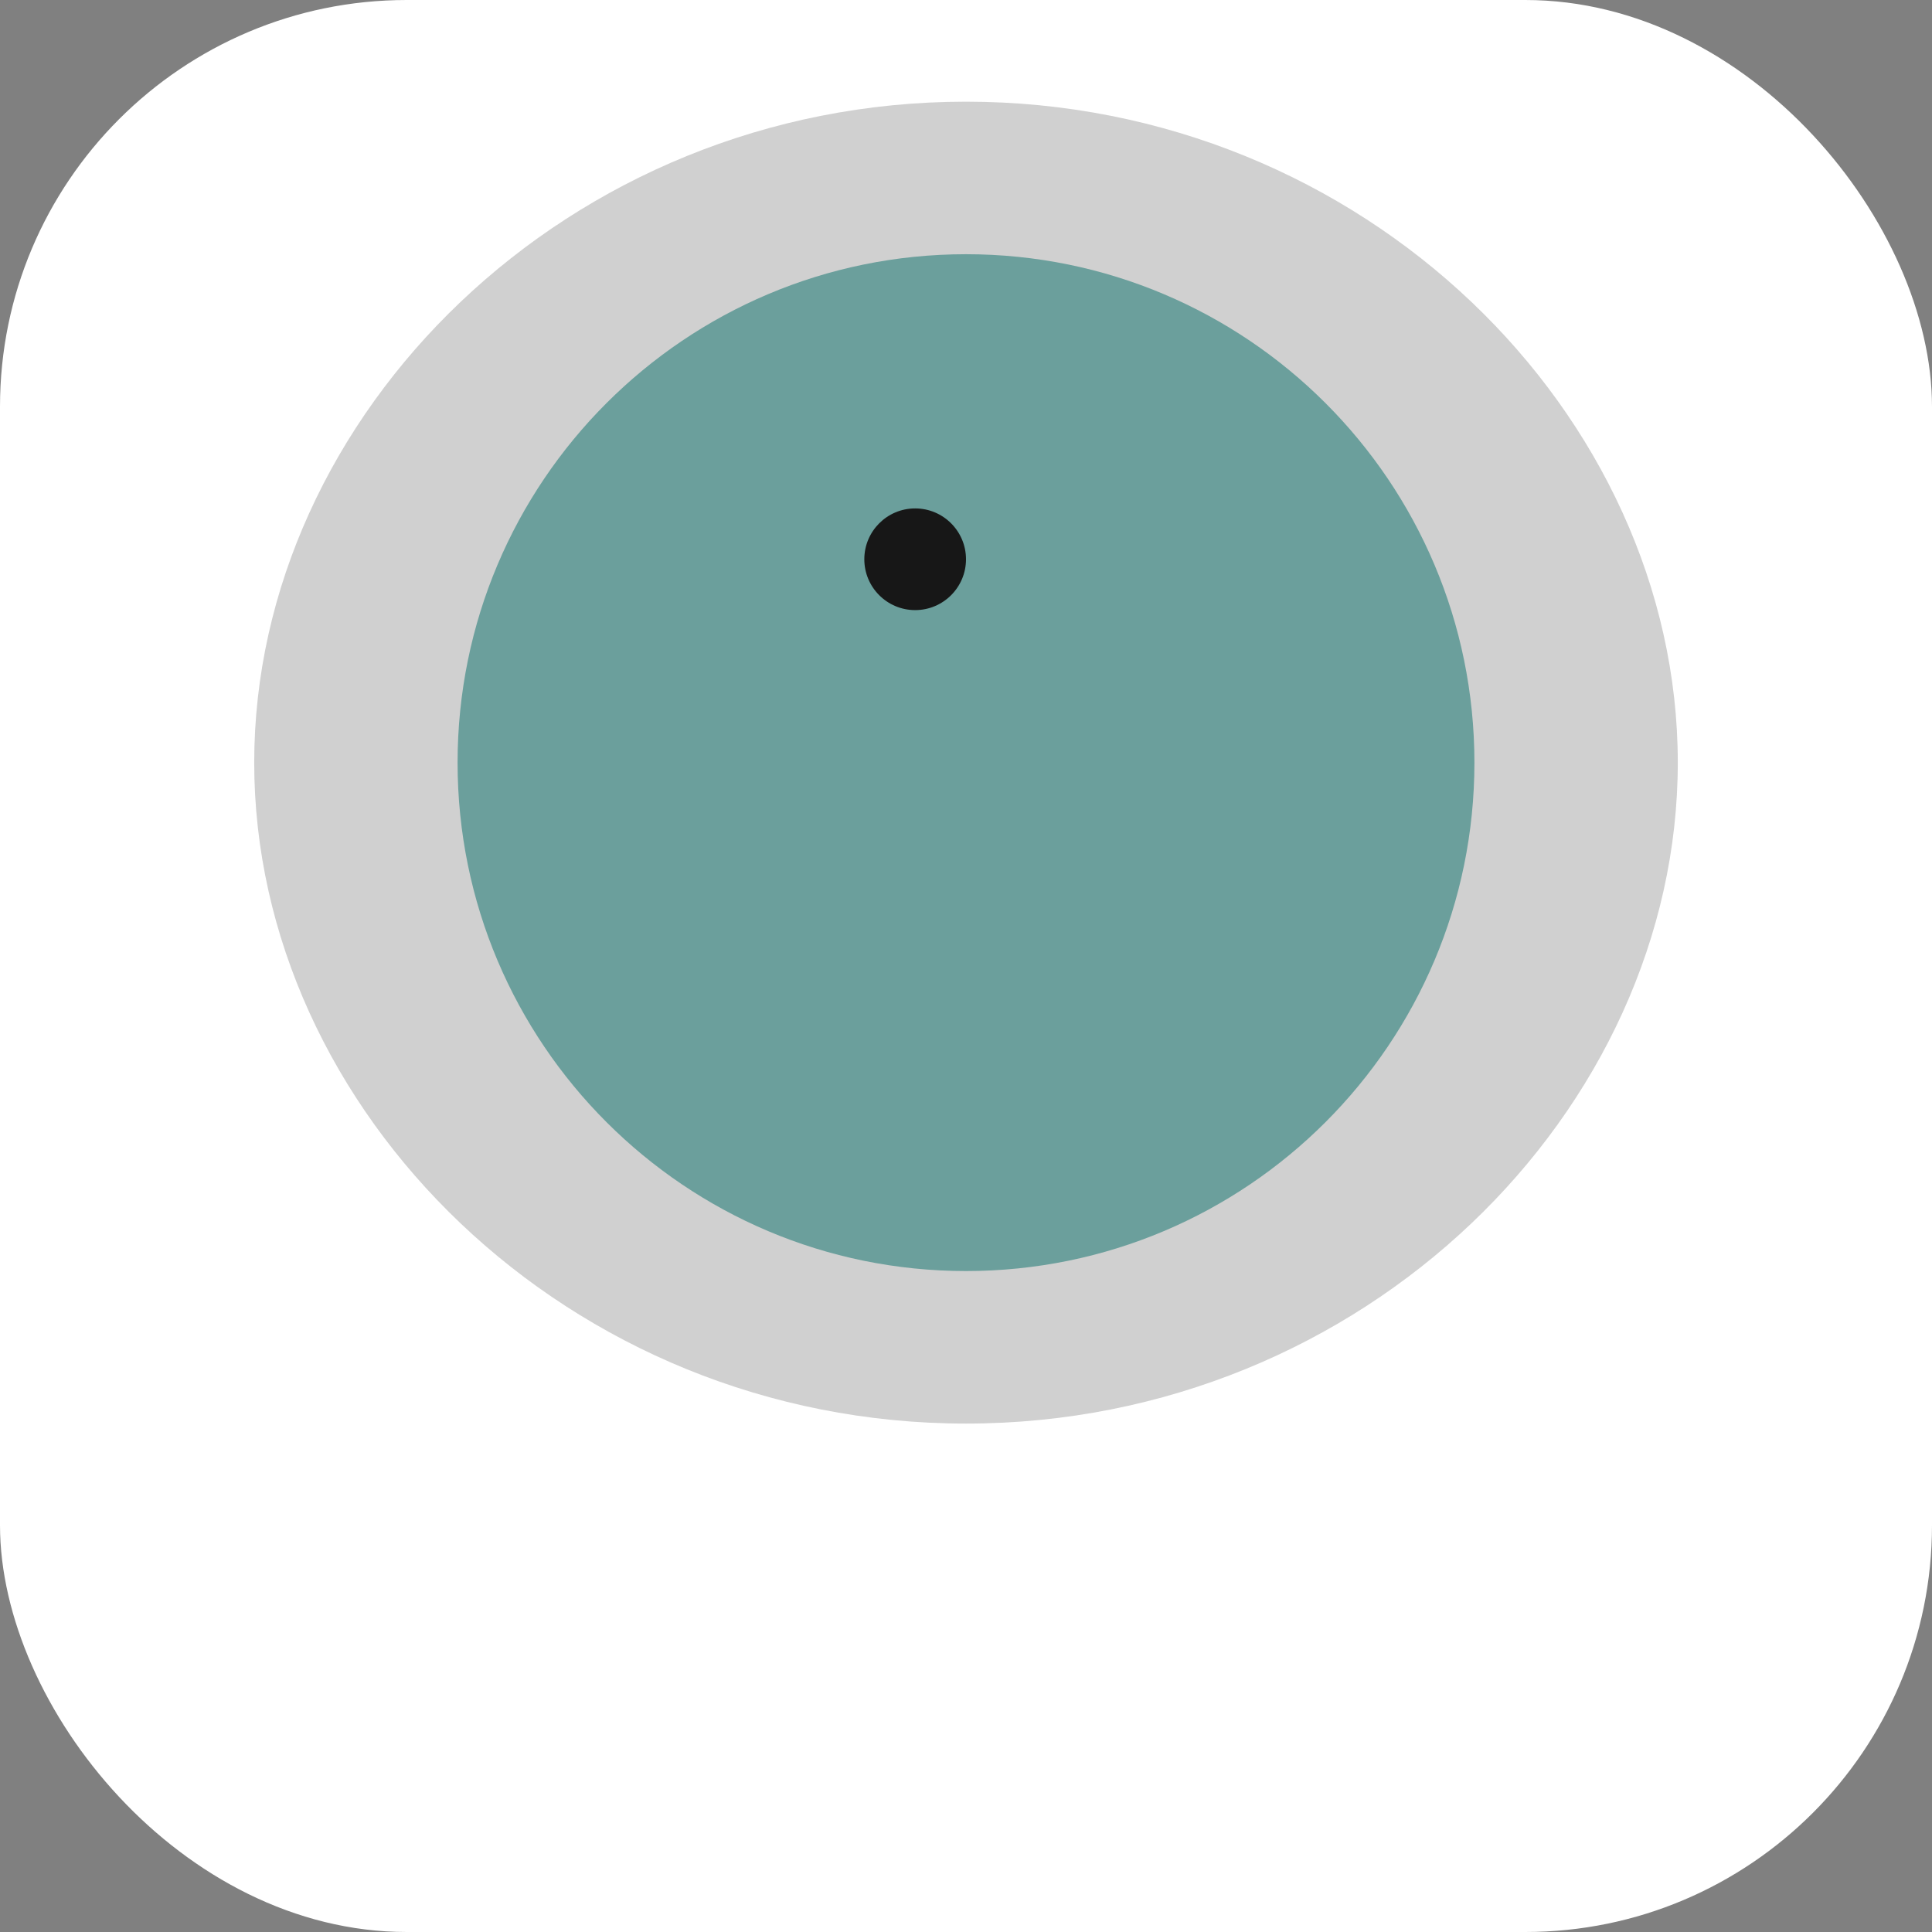 <svg width="38" height="38" viewBox="0 0 38 38" fill="none" xmlns="http://www.w3.org/2000/svg">
  <rect x="0" y="0" width="38" height="38" fill="#808080" stroke="none"/>
  <rect width="38" height="38" rx="8" fill="white"/>
  <path d="M19 5C13.477 5 9 9.477 9 15C9 20.523 13.477 25 19 25C24.523 25 29 20.523 29 15C29 9.477 24.523 5 19 5Z" fill="#81C2BE"/>
  <path d="M19 28C11.163 28 5 21.837 5 15C5 8.163 11.163 2 19 2C26.837 2 33 8.163 33 15C33 21.837 26.837 28 19 28Z" fill="#171717" fill-opacity="0.2"/>
  <path d="M18 10C18.552 10 19 10.448 19 11C19 11.552 18.552 12 18 12C17.448 12 17 11.552 17 11C17 10.448 17.448 10 18 10Z" fill="#171717"/>
</svg>
